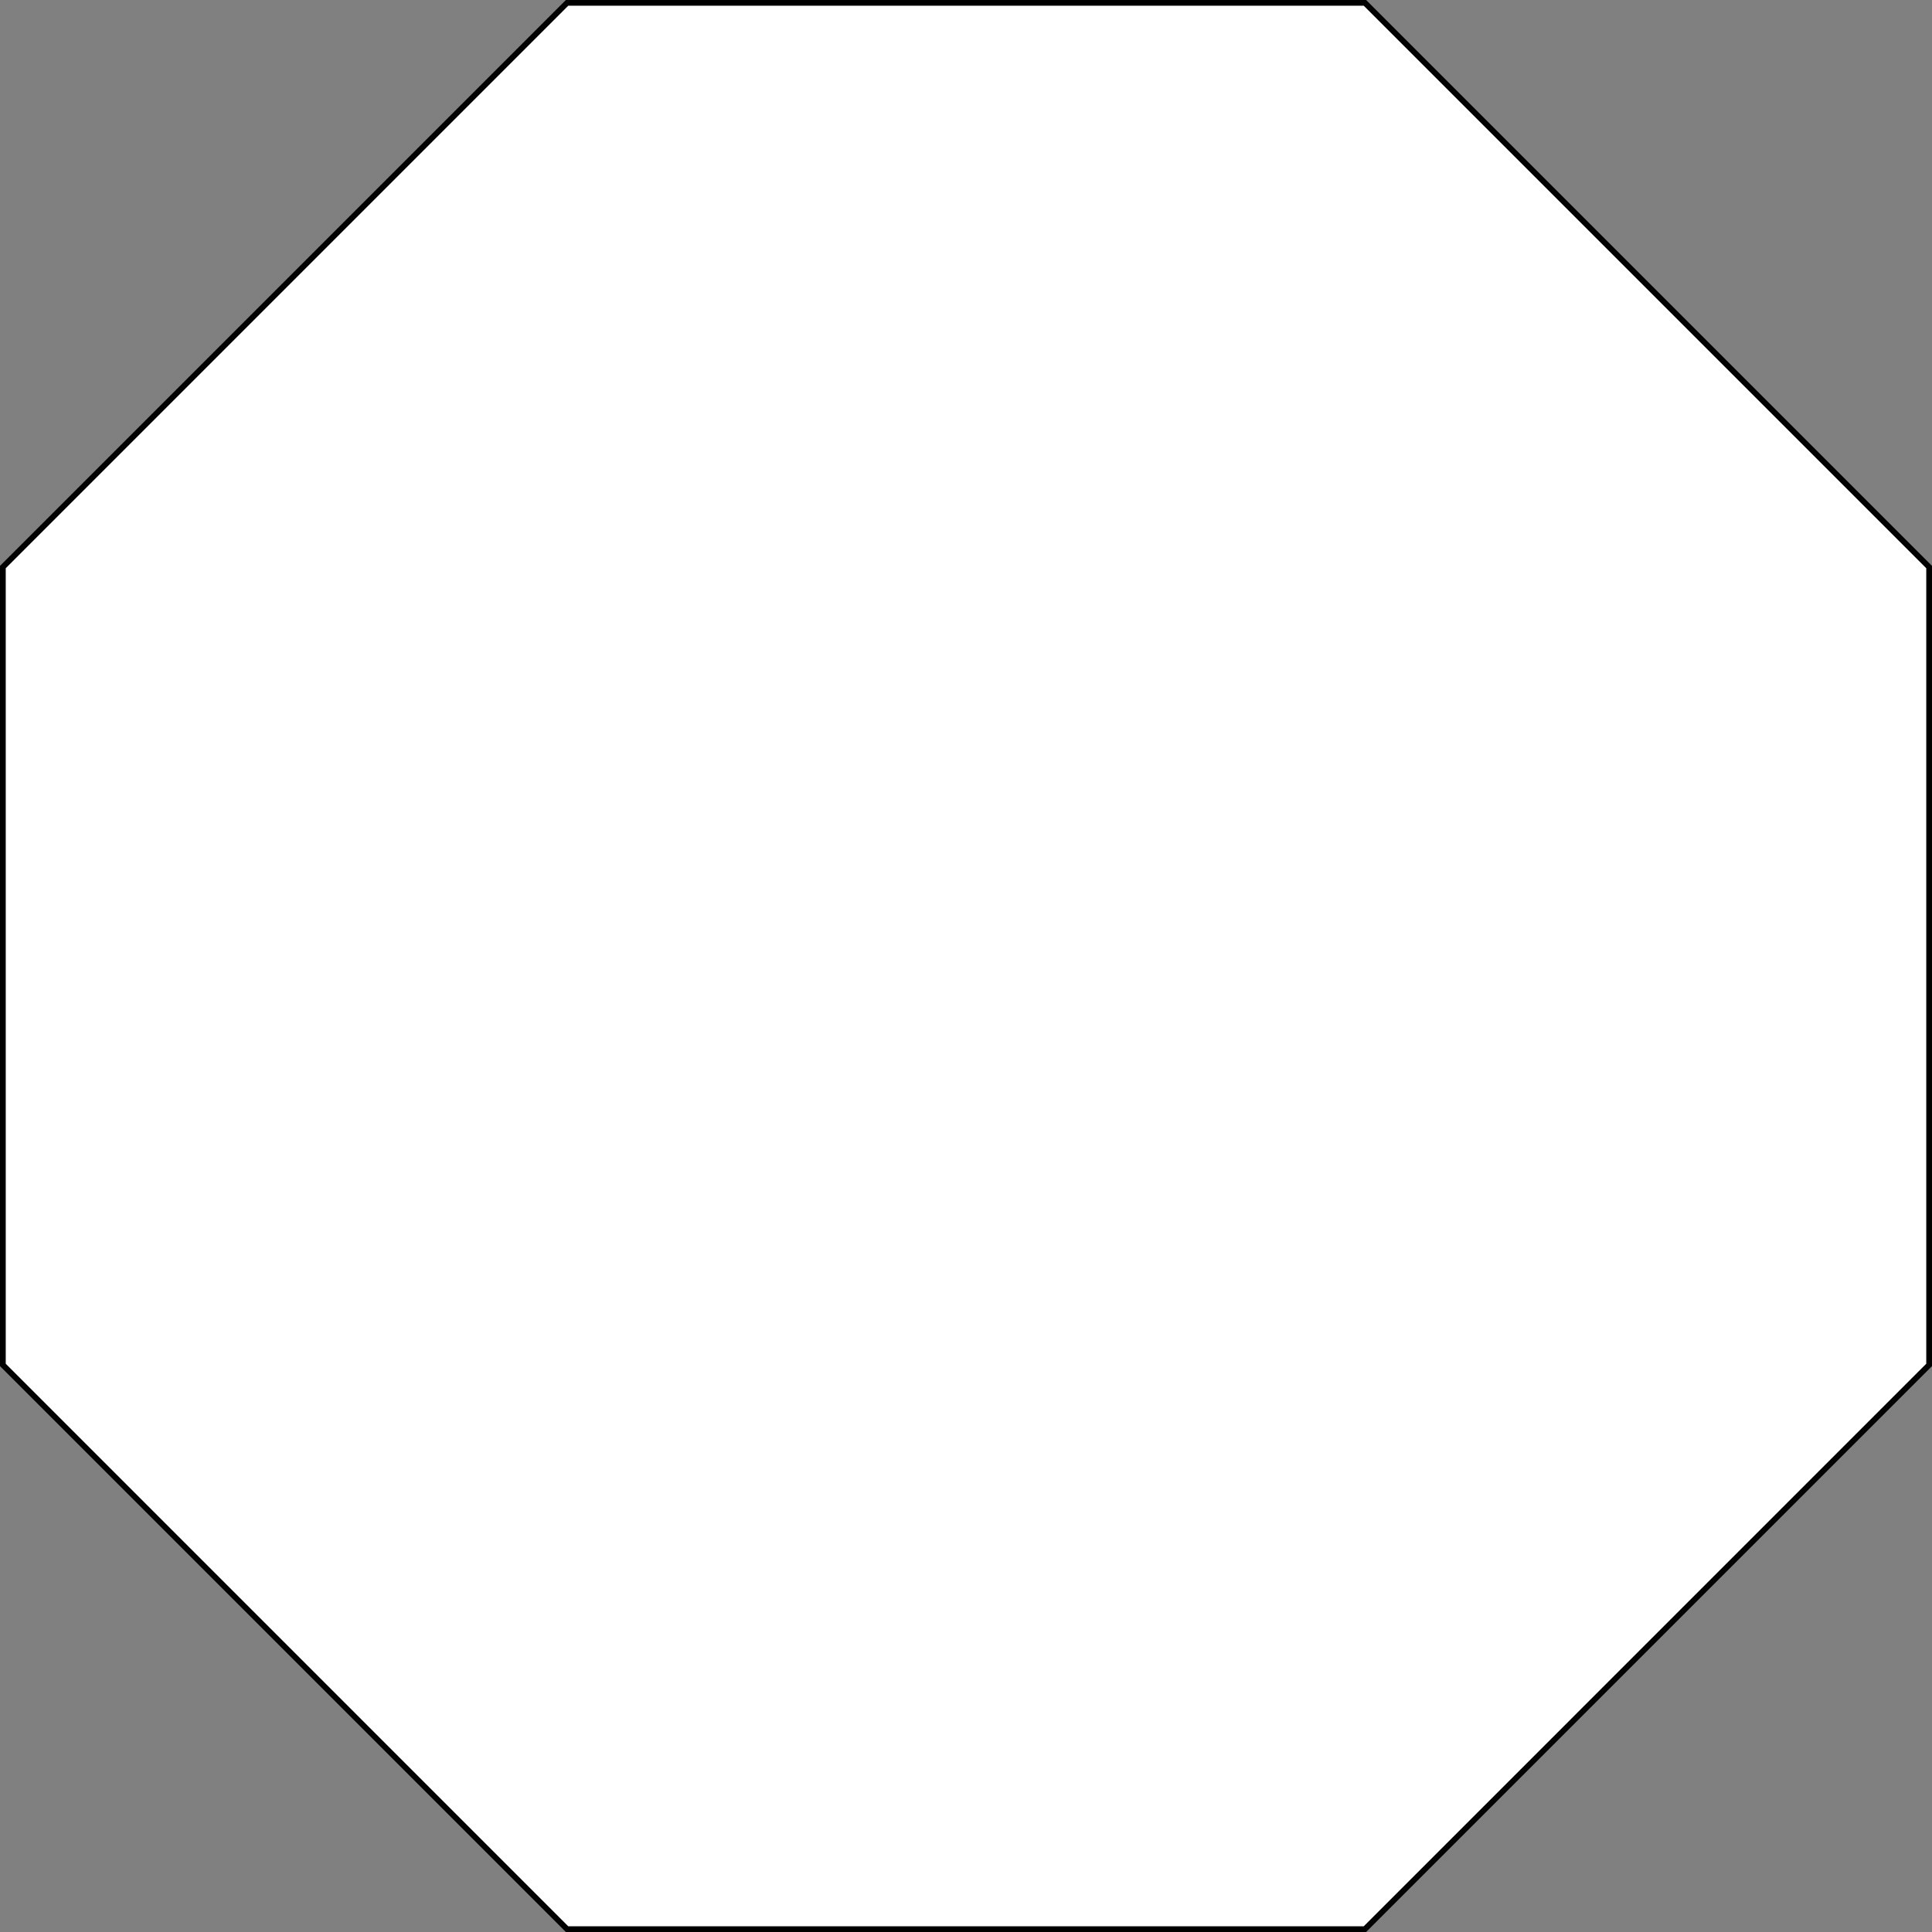 <svg id="Ebene_1" data-name="Ebene 1" xmlns="http://www.w3.org/2000/svg" viewBox="0 0 1010.91 1010.91"><rect x="0" y="0" width="1010.91" height="1010.91" fill="#808080" stroke="none"/><defs><style>.cls-1{fill:#fff;}</style></defs><title>runenMitte</title><polygon class="cls-1" points="296.71 1009.41 1.5 714.2 1.5 296.71 296.71 1.5 714.2 1.5 1009.41 296.71 1009.41 714.2 714.2 1009.41 296.71 1009.41"/><path d="M702.58,2,996.91,296.33V712.57L702.58,1006.91H286.33L-8,712.57V296.33L286.33,2H702.58m1.24-3H285.09L-11,295.08V713.82l296.09,296.09H703.82L999.91,713.82V295.08L703.82-1Z" transform="translate(11 1)"/></svg>
